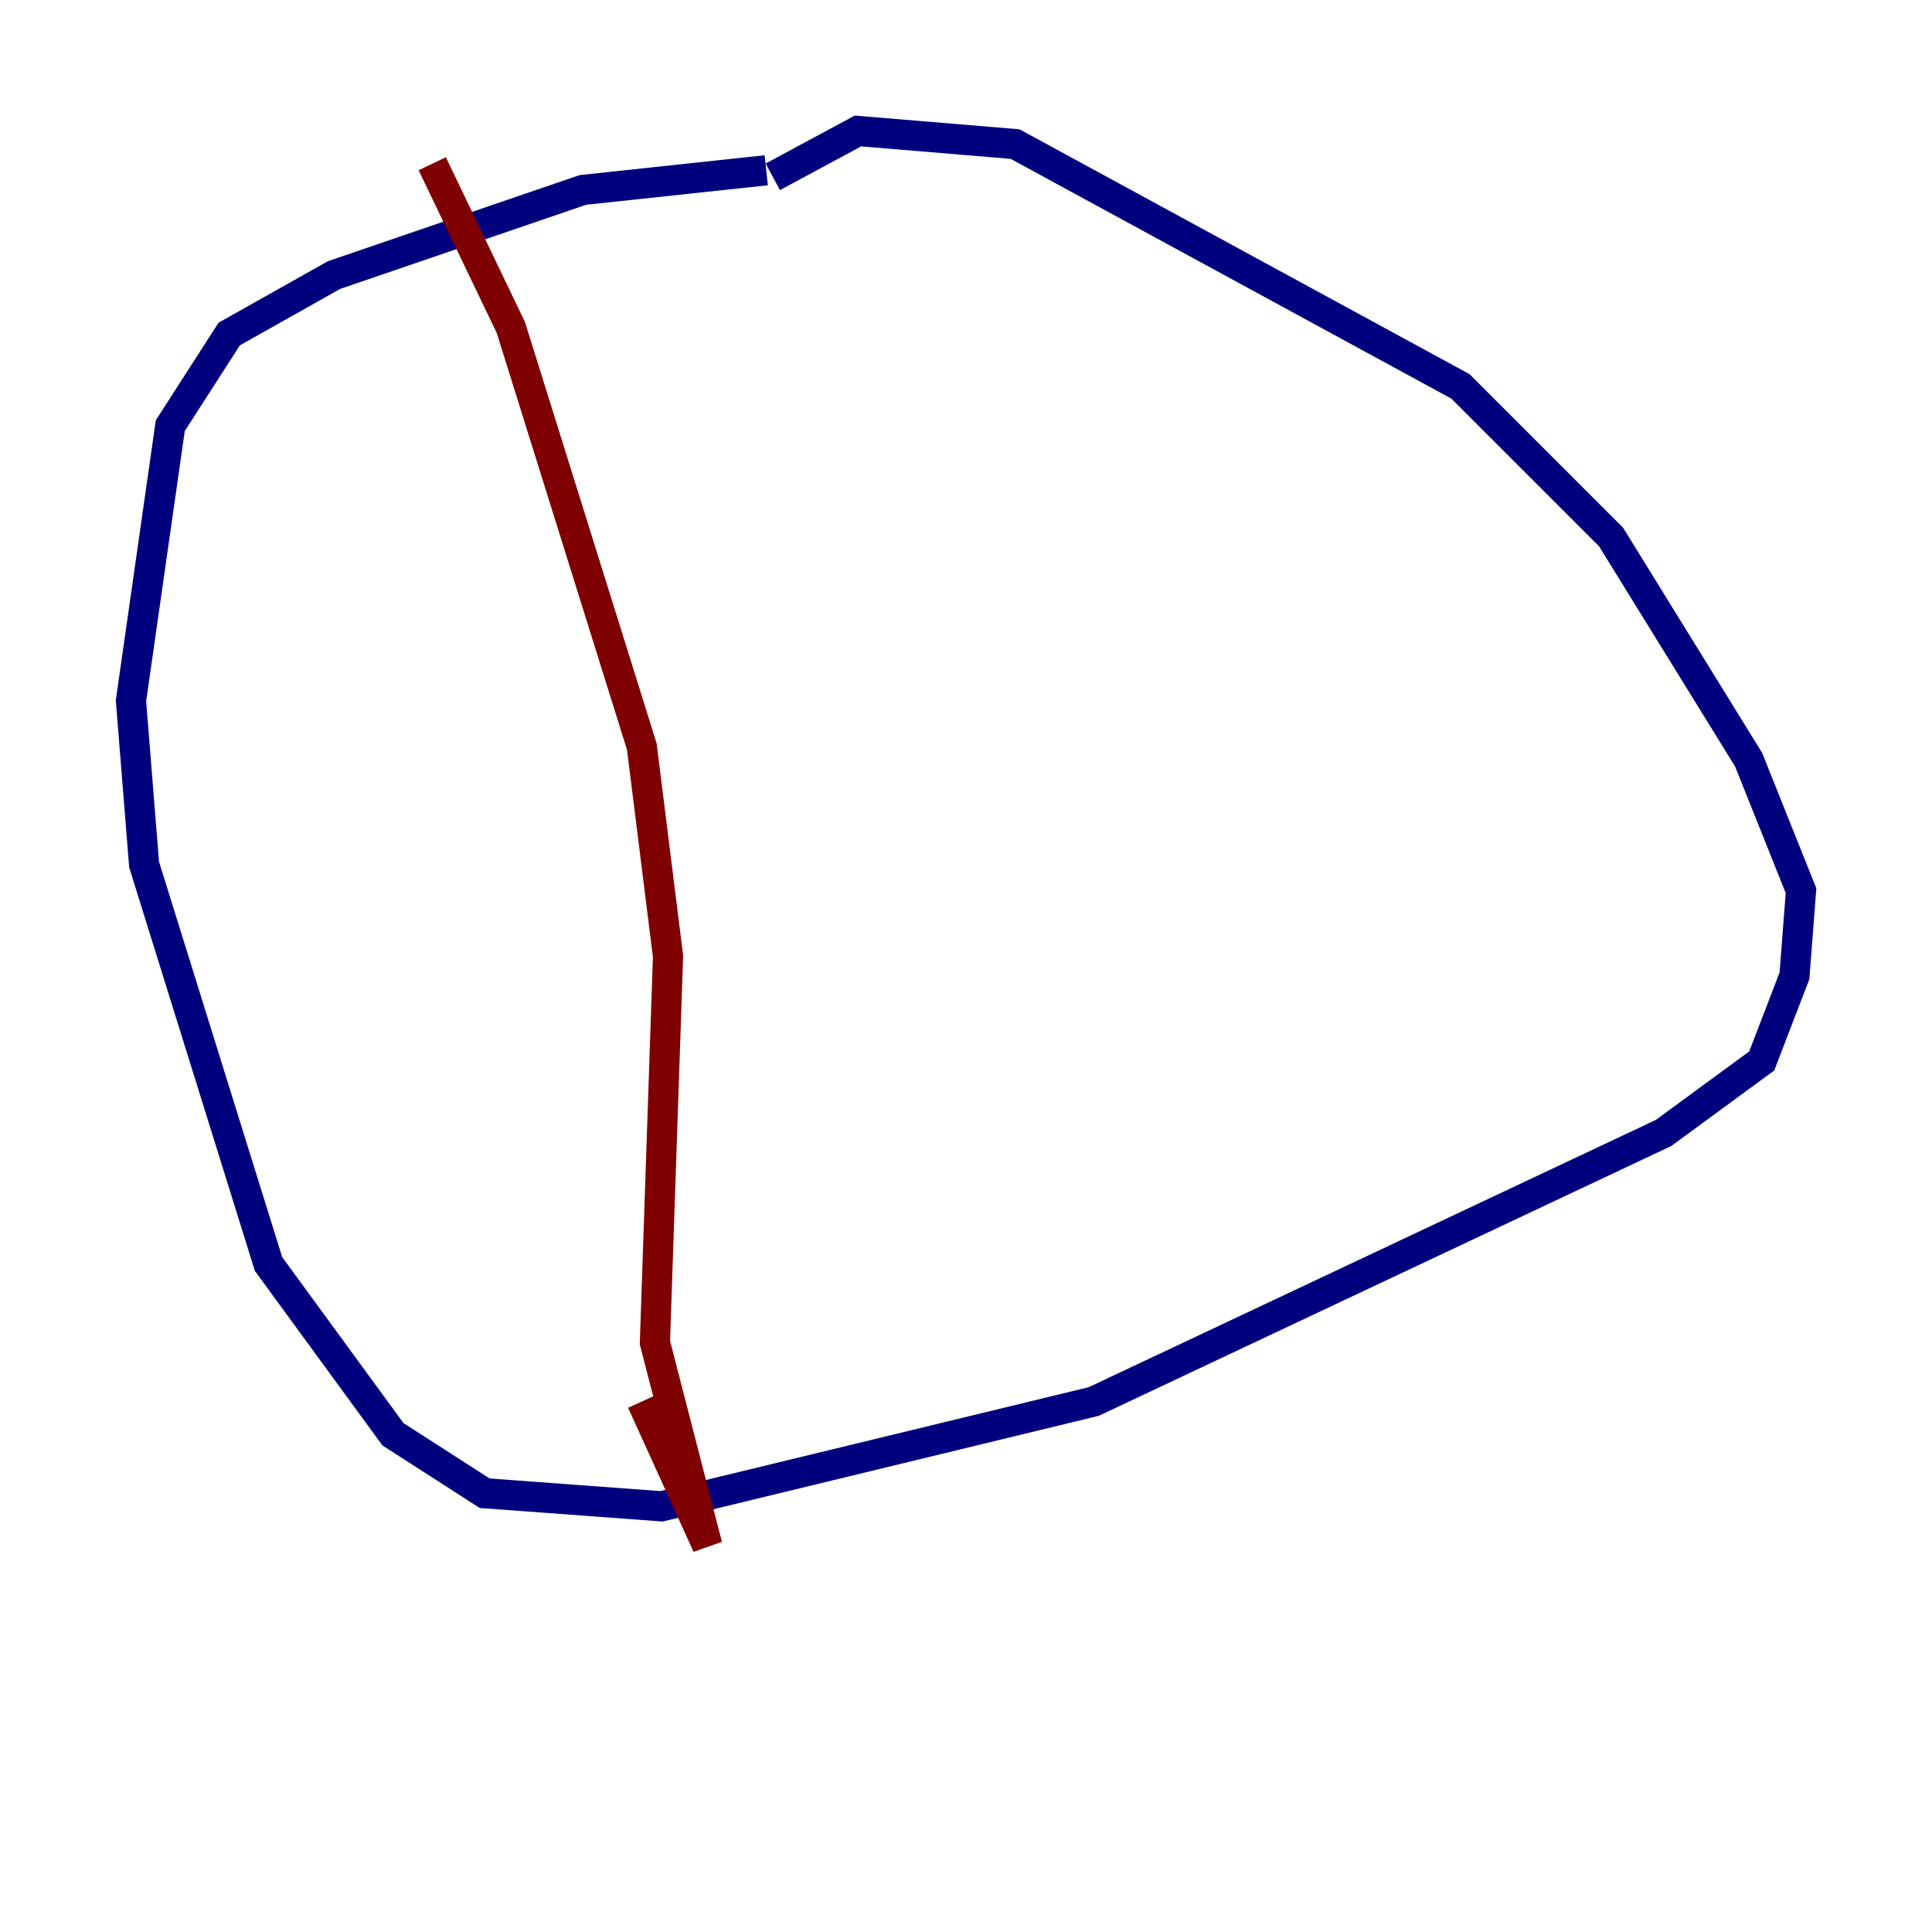 <?xml version="1.0" encoding="utf-8" ?>
<svg baseProfile="tiny" height="128" version="1.2" viewBox="0,0,128,128" width="128" xmlns="http://www.w3.org/2000/svg" xmlns:ev="http://www.w3.org/2001/xml-events" xmlns:xlink="http://www.w3.org/1999/xlink"><defs /><polyline fill="none" points="50.766,11.281 38.617,12.583 22.129,18.224 15.186,22.129 11.281,28.203 8.678,46.427 9.546,57.275 17.79,83.742 26.034,95.024 32.108,98.929 43.824,99.797 72.461,92.854 110.21,75.064 116.719,70.291 118.888,64.651 119.322,59.01 115.851,50.332 106.739,35.58 96.759,25.6 67.254,9.546 56.841,8.678 51.2,11.715" stroke="#00007f" stroke-width="2" /><polyline fill="none" points="28.637,10.848 33.844,21.695 42.522,49.464 44.258,63.349 43.39,88.949 46.861,102.4 42.522,92.854" stroke="#7f0000" stroke-width="2" /></svg>